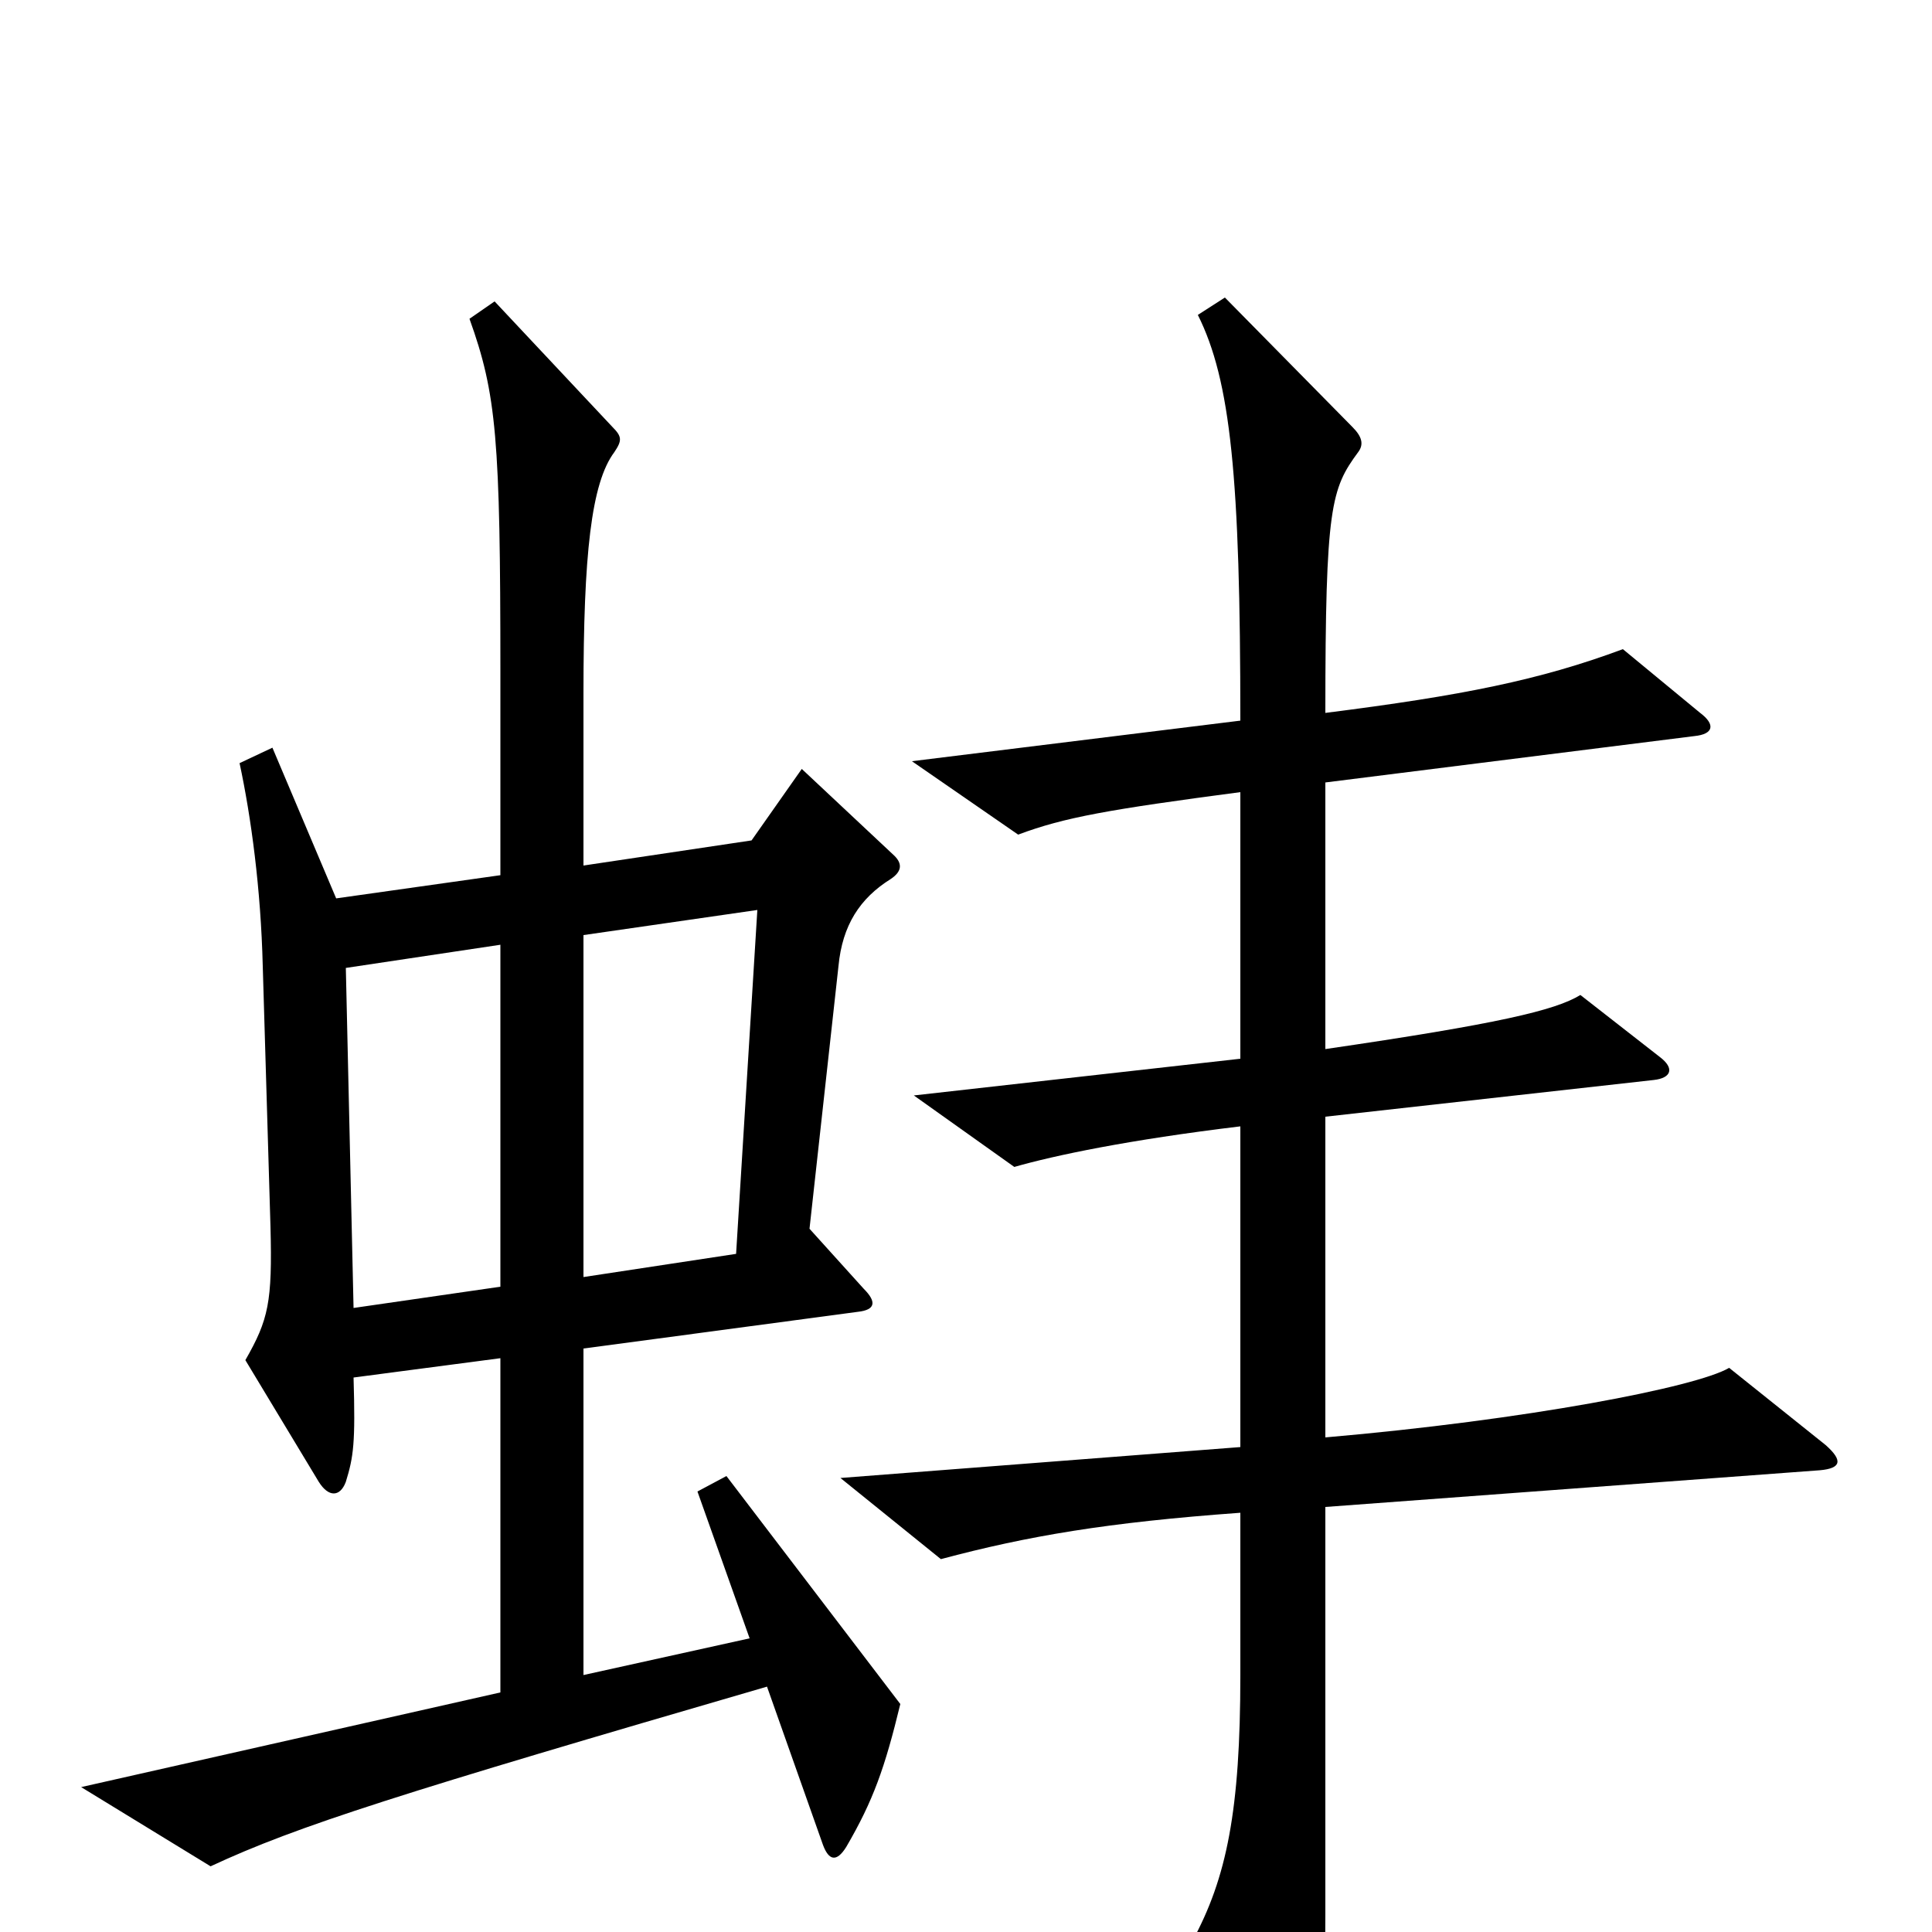 <svg xmlns="http://www.w3.org/2000/svg" viewBox="0 -1000 1000 1000">
	<path fill="#000000" d="M466 -118L376 -236L361 -228L388 -152L302 -133V-302L444 -321C453 -322 454 -326 447 -333L419 -364L434 -500C436 -521 445 -535 461 -545C467 -549 467 -553 463 -557L415 -602L389 -565L302 -552V-641C302 -713 306 -750 318 -766C322 -772 322 -774 317 -779L256 -844L243 -835C257 -796 259 -773 259 -652V-547L174 -535L141 -613L124 -605C130 -577 135 -540 136 -500L140 -365C141 -326 139 -317 127 -296L165 -233C170 -225 176 -225 179 -233C183 -246 184 -253 183 -287L259 -297V-124L42 -75L109 -34C154 -55 208 -72 397 -127L426 -45C429 -37 433 -36 438 -44C452 -68 458 -85 466 -118ZM945 -252L895 -292C878 -282 790 -265 686 -256V-422L856 -441C865 -442 867 -447 859 -453L818 -485C805 -477 775 -470 686 -457V-595L877 -619C887 -620 888 -625 880 -631L840 -664C797 -648 757 -640 686 -631C686 -738 689 -747 703 -766C706 -770 705 -774 700 -779L634 -846L620 -837C637 -803 642 -753 642 -627L472 -606L527 -568C551 -577 574 -581 642 -590V-452L473 -433L525 -396C546 -402 584 -410 642 -417V-251L435 -235L487 -193C532 -205 573 -212 642 -217V-133C642 -63 635 -28 617 5L664 90C671 102 675 103 679 90C684 72 686 47 686 -9V-220L942 -239C953 -240 954 -244 945 -252ZM392 -529L381 -351L302 -339V-516ZM259 -334L183 -323L179 -499L259 -511Z"/>
</svg>